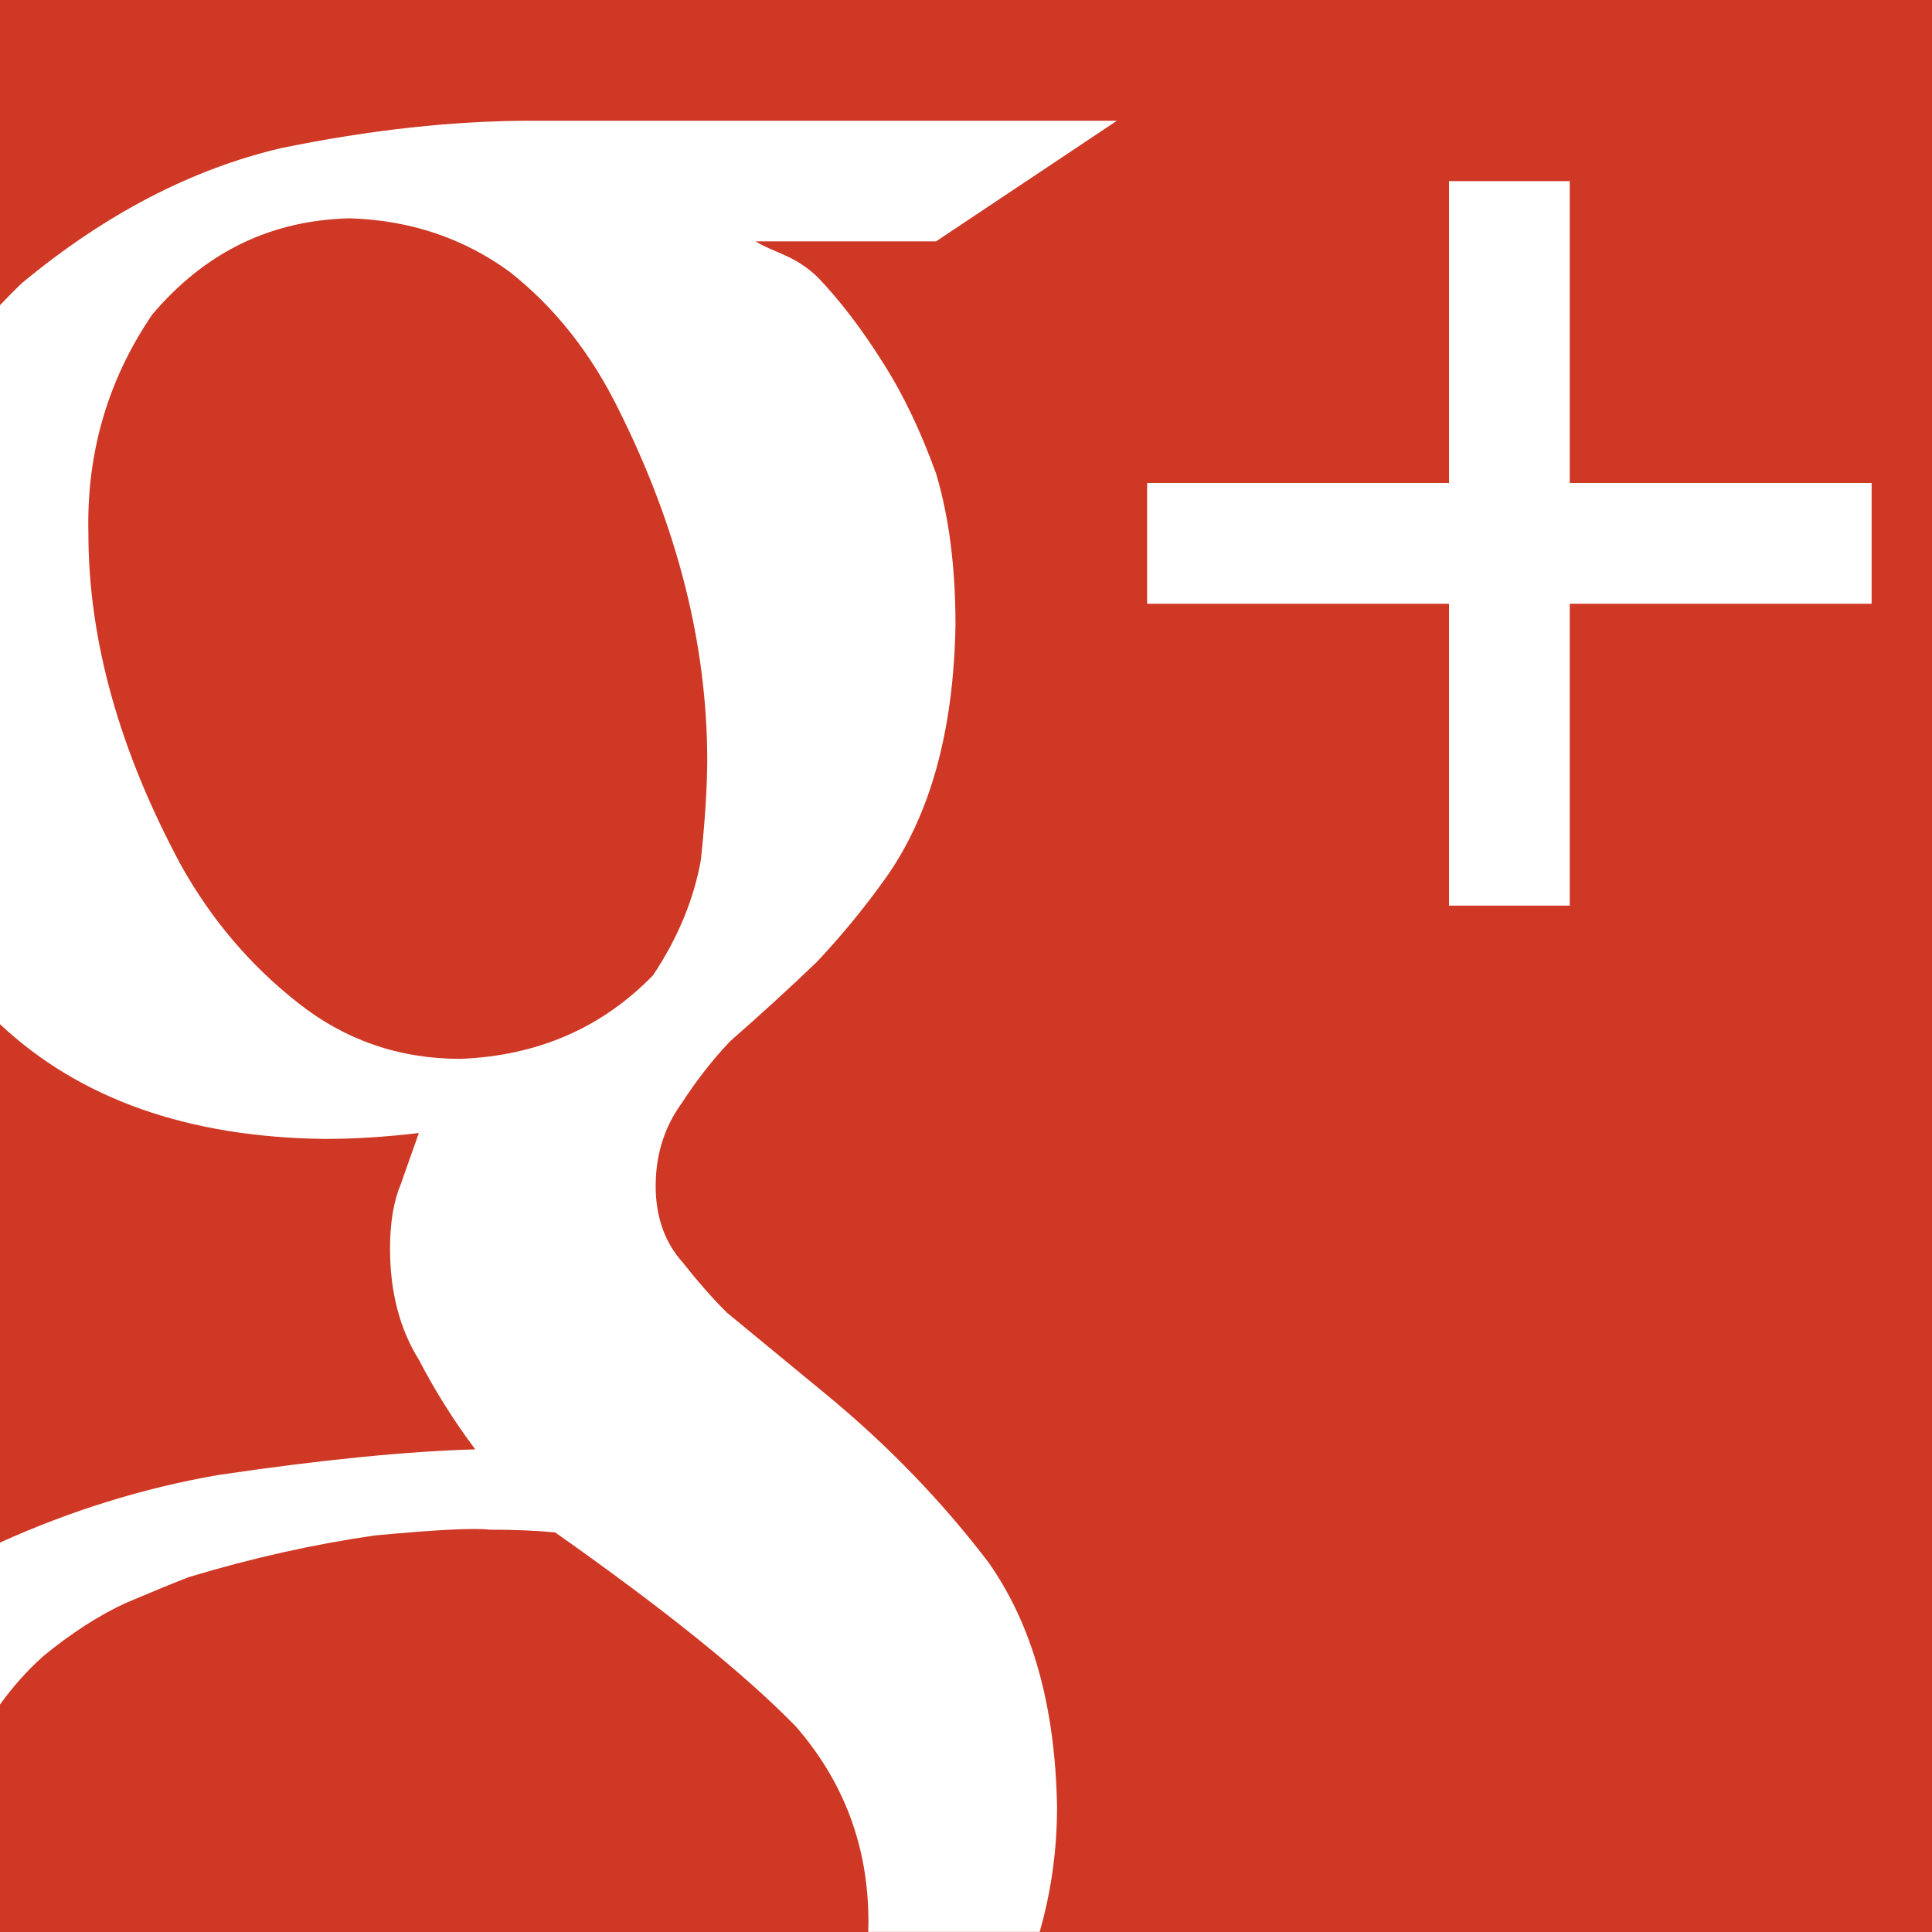 <?xml version="1.0" encoding="utf-8"?>
<!-- Generator: Adobe Illustrator 16.0.0, SVG Export Plug-In . SVG Version: 6.00 Build 0)  -->
<!DOCTYPE svg PUBLIC "-//W3C//DTD SVG 1.1//EN" "http://www.w3.org/Graphics/SVG/1.1/DTD/svg11.dtd">
<svg version="1.1" id="Layer_1" xmlns="http://www.w3.org/2000/svg" xmlns:xlink="http://www.w3.org/1999/xlink" x="0px" y="0px"
	 width="16px" height="16px" viewBox="8 8 16 16" enable-background="new 8 8 16 16" xml:space="preserve">
<rect x="8" y="8" fill="#CE3825" width="16" height="16"/>
<g>
	<polygon fill="#FFFFFF" points="23.5,12 21,12 21,9.5 20,9.5 20,12 17.5,12 17.5,13 20,13 20,15.5 21,15.5 21,13 23.5,13 	"/>
	<path fill="#FFFFFF" d="M17.25,9H12.4c-0.644,0-1.333,0.075-2.069,0.226C9.587,9.4,8.871,9.773,8.182,10.344
		C8.119,10.404,8.059,10.466,8,10.527v5.955c0.66,0.619,1.557,0.937,2.69,0.95c0.244,0,0.504-0.016,0.779-0.049
		c-0.046,0.128-0.095,0.268-0.148,0.419c-0.061,0.144-0.091,0.323-0.091,0.538c0,0.358,0.08,0.666,0.239,0.921
		c0.137,0.263,0.293,0.511,0.467,0.742c-0.565,0.016-1.277,0.086-2.133,0.213C9.183,20.324,8.581,20.512,8,20.775v1.341
		c0.108-0.15,0.228-0.284,0.359-0.401c0.231-0.19,0.46-0.337,0.683-0.44c0.224-0.095,0.397-0.166,0.521-0.214
		c0.524-0.158,1.039-0.273,1.541-0.345c0.51-0.048,0.826-0.063,0.95-0.048c0.208,0,0.39,0.008,0.544,0.023
		c0.903,0.636,1.567,1.17,1.992,1.606c0.401,0.461,0.602,0.999,0.602,1.618c0,0.028-0.001,0.056-0.002,0.084h1.42
		c0.096-0.334,0.144-0.679,0.144-1.037c-0.015-0.833-0.204-1.506-0.567-2.022c-0.386-0.507-0.834-0.971-1.345-1.392l-0.823-0.678
		c-0.119-0.118-0.24-0.257-0.366-0.416c-0.148-0.166-0.223-0.377-0.223-0.631c0-0.261,0.072-0.49,0.217-0.689
		c0.123-0.19,0.257-0.361,0.401-0.512c0.253-0.222,0.491-0.439,0.715-0.654c0.202-0.214,0.395-0.448,0.575-0.701
		c0.369-0.523,0.56-1.221,0.575-2.094c0-0.476-0.054-0.892-0.16-1.249c-0.129-0.357-0.277-0.666-0.445-0.927
		c-0.175-0.278-0.354-0.511-0.537-0.702c-0.19-0.183-0.361-0.201-0.514-0.296h1.495L17.25,9z M13.804,15.124
		c-0.059,0.326-0.19,0.644-0.396,0.953c-0.426,0.438-0.958,0.667-1.596,0.692c-0.505,0-0.955-0.155-1.347-0.466
		c-0.394-0.31-0.714-0.688-0.963-1.132c-0.514-0.953-0.77-1.872-0.77-2.753c-0.016-0.667,0.16-1.271,0.528-1.812
		c0.436-0.516,0.981-0.783,1.639-0.798c0.497,0.016,0.936,0.163,1.319,0.441c0.374,0.294,0.676,0.675,0.906,1.144
		c0.489,0.978,0.733,1.947,0.733,2.908C13.856,14.523,13.839,14.797,13.804,15.124z"/>
</g>
</svg>
